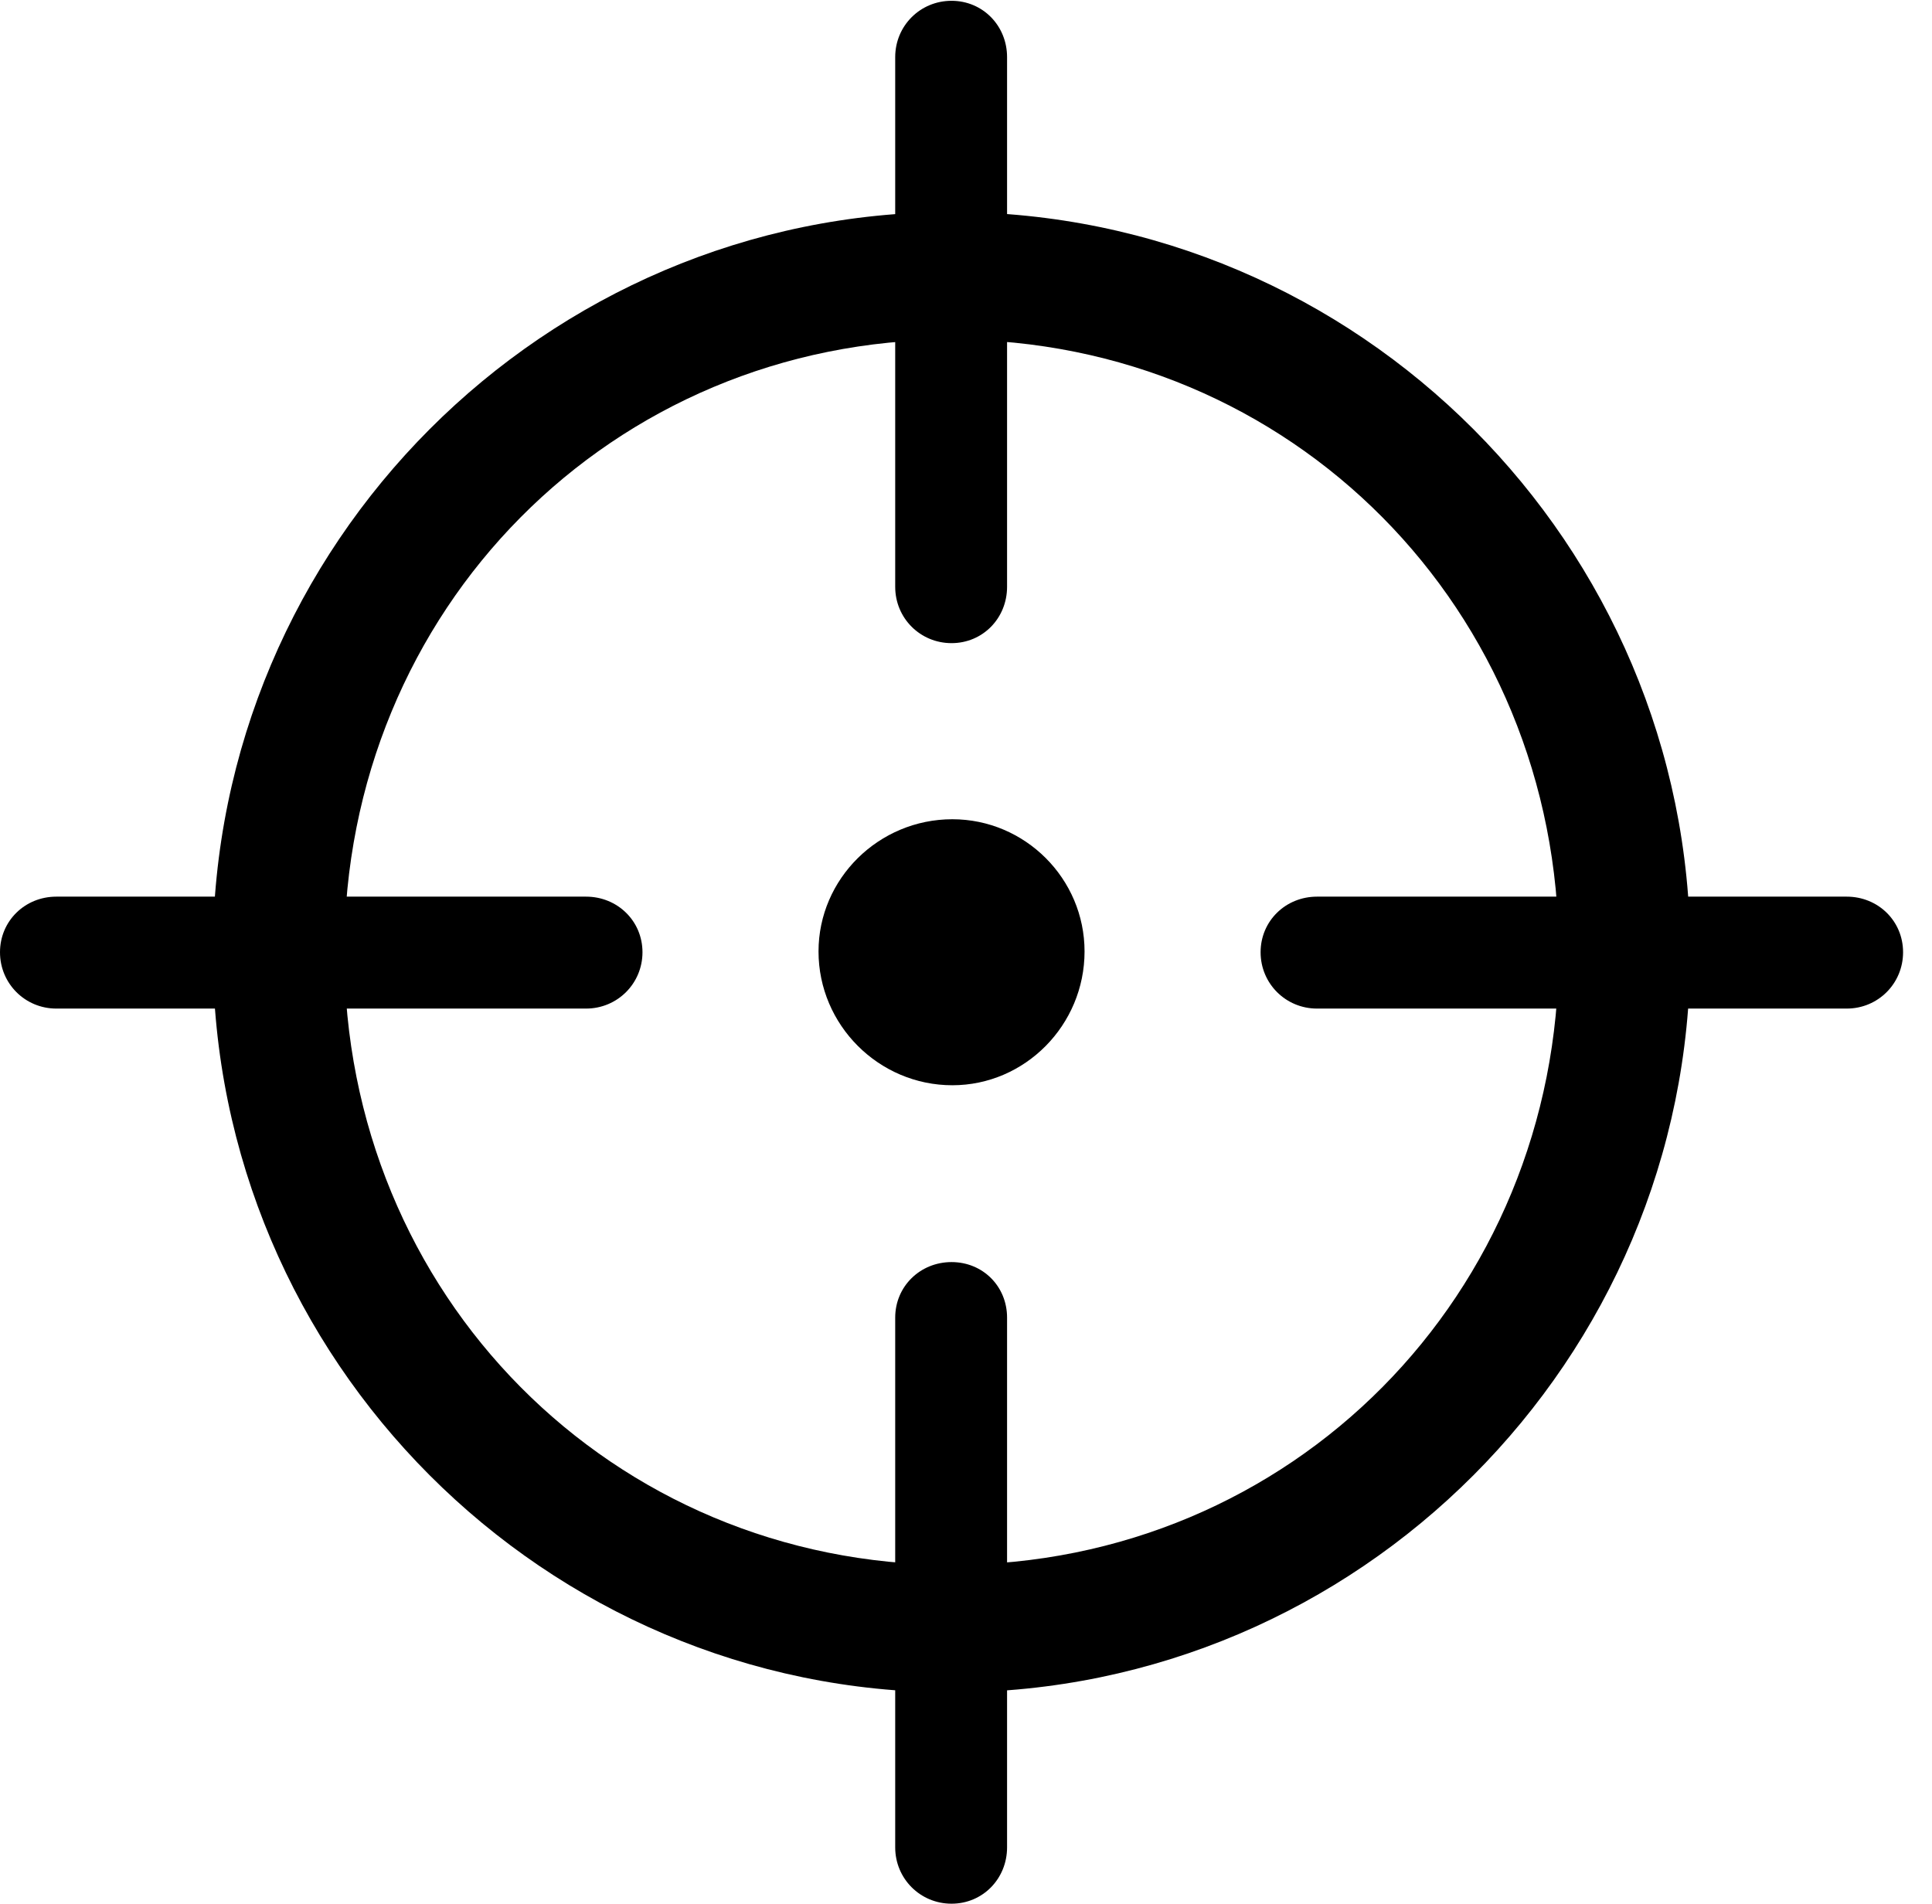 <svg version="1.1" xmlns="http://www.w3.org/2000/svg" xmlns:xlink="http://www.w3.org/1999/xlink" width="24.111" height="23.76" viewBox="0 0 24.111 23.76">
 <g>
  <rect height="23.76" opacity="0" width="24.111" x="0" y="0"/>
  <path d="M11.875 21.123C16.953 21.123 21.094 16.973 21.094 11.885C21.094 6.797 16.953 2.646 11.875 2.646C6.797 2.646 2.656 6.797 2.656 11.885C2.656 16.973 6.797 21.123 11.875 21.123ZM11.875 19.531C7.637 19.531 4.297 16.162 4.297 11.885C4.297 7.607 7.637 4.238 11.875 4.238C16.113 4.238 19.453 7.607 19.453 11.885C19.453 16.162 16.113 19.531 11.875 19.531ZM11.875 23.76C12.266 23.76 12.568 23.447 12.568 23.057L12.568 16.445C12.568 16.055 12.266 15.752 11.875 15.752C11.484 15.752 11.172 16.055 11.172 16.445L11.172 23.057C11.172 23.447 11.484 23.76 11.875 23.76ZM0.703 12.588L7.314 12.588C7.705 12.588 8.018 12.275 8.018 11.885C8.018 11.494 7.705 11.191 7.314 11.191L0.703 11.191C0.312 11.191 0 11.494 0 11.885C0 12.275 0.312 12.588 0.703 12.588ZM11.875 8.027C12.266 8.027 12.568 7.715 12.568 7.324L12.568 0.713C12.568 0.322 12.266 0.01 11.875 0.01C11.484 0.01 11.172 0.322 11.172 0.713L11.172 7.324C11.172 7.715 11.484 8.027 11.875 8.027ZM16.436 12.588L23.047 12.588C23.438 12.588 23.75 12.275 23.75 11.885C23.75 11.494 23.438 11.191 23.047 11.191L16.436 11.191C16.045 11.191 15.732 11.494 15.732 11.885C15.732 12.275 16.045 12.588 16.436 12.588Z" fill="currentColor"/>
  <path d="M11.885 13.545C12.793 13.545 13.535 12.793 13.535 11.875C13.535 10.967 12.793 10.225 11.885 10.225C10.967 10.225 10.215 10.967 10.215 11.875C10.215 12.793 10.967 13.545 11.885 13.545Z" fill="currentColor"/>
 </g>
</svg>
